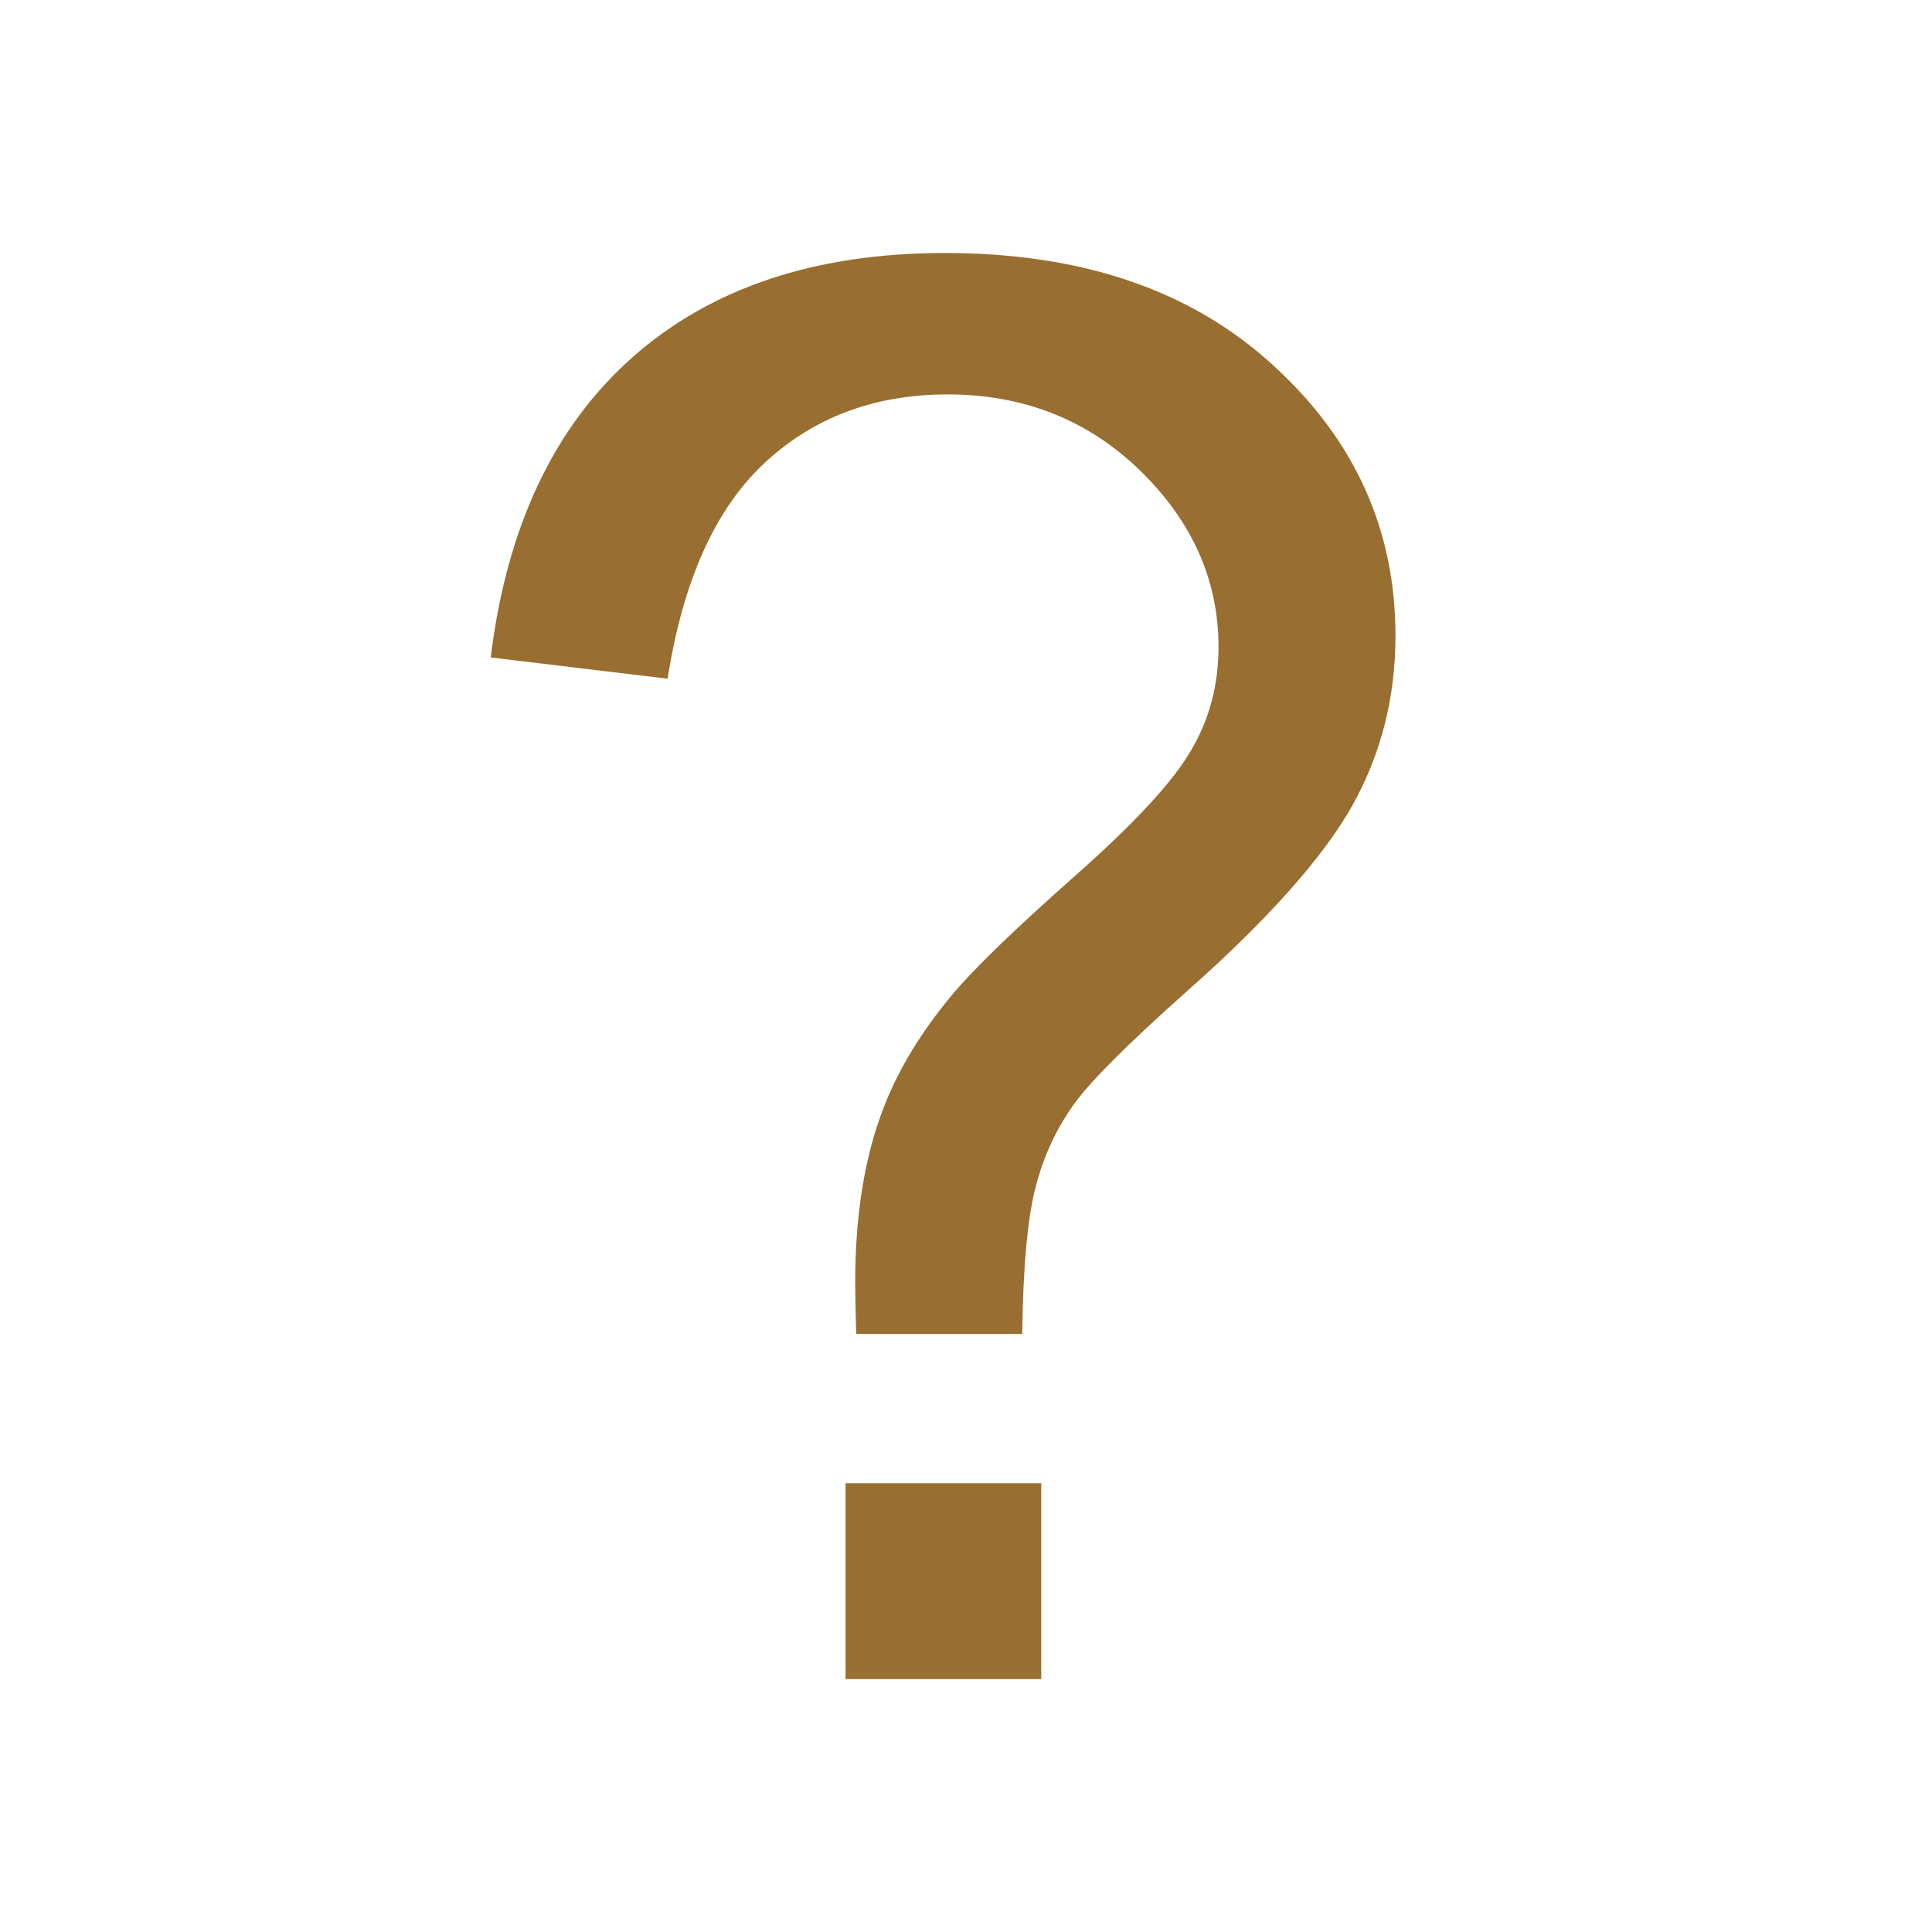 <?xml version="1.0" encoding="utf-8"?>
<!-- Generator: Adobe Illustrator 16.0.0, SVG Export Plug-In . SVG Version: 6.00 Build 0)  -->
<!DOCTYPE svg PUBLIC "-//W3C//DTD SVG 1.1//EN" "http://www.w3.org/Graphics/SVG/1.1/DTD/svg11.dtd">
<svg version="1.1" id="Layer_1" xmlns="http://www.w3.org/2000/svg" xmlns:xlink="http://www.w3.org/1999/xlink" x="0px" y="0px"
	 width="20px" height="20px" viewBox="0 0 20 20" enable-background="new 0 0 20 20" xml:space="preserve">
<g id="Layer_x0020_1">
	<path fill="#996E31" d="M8.863,13.809c-0.006-0.24-0.01-0.416-0.01-0.537c0-0.694,0.098-1.304,0.296-1.809
		c0.147-0.383,0.379-0.77,0.704-1.161c0.237-0.284,0.667-0.696,1.281-1.24c0.619-0.548,1.019-0.981,1.202-1.306
		c0.188-0.321,0.278-0.676,0.278-1.057c0-0.693-0.271-1.301-0.813-1.829c-0.539-0.524-1.205-0.787-1.991-0.787
		c-0.759,0-1.392,0.239-1.899,0.713c-0.509,0.476-0.842,1.22-1,2.23L5.08,6.806c0.165-1.351,0.655-2.389,1.469-3.109
		c0.815-0.72,1.894-1.078,3.231-1.078c1.421,0,2.551,0.385,3.397,1.16c0.847,0.771,1.269,1.704,1.269,2.803
		c0,0.632-0.146,1.216-0.443,1.75c-0.297,0.533-0.874,1.186-1.738,1.949c-0.58,0.518-0.962,0.896-1.141,1.141
		c-0.18,0.247-0.313,0.527-0.396,0.84c-0.088,0.316-0.137,0.832-0.146,1.547H8.863L8.863,13.809z M8.753,17.382v-2.028h2.026v2.028
		H8.753z"/>
</g>
</svg>
